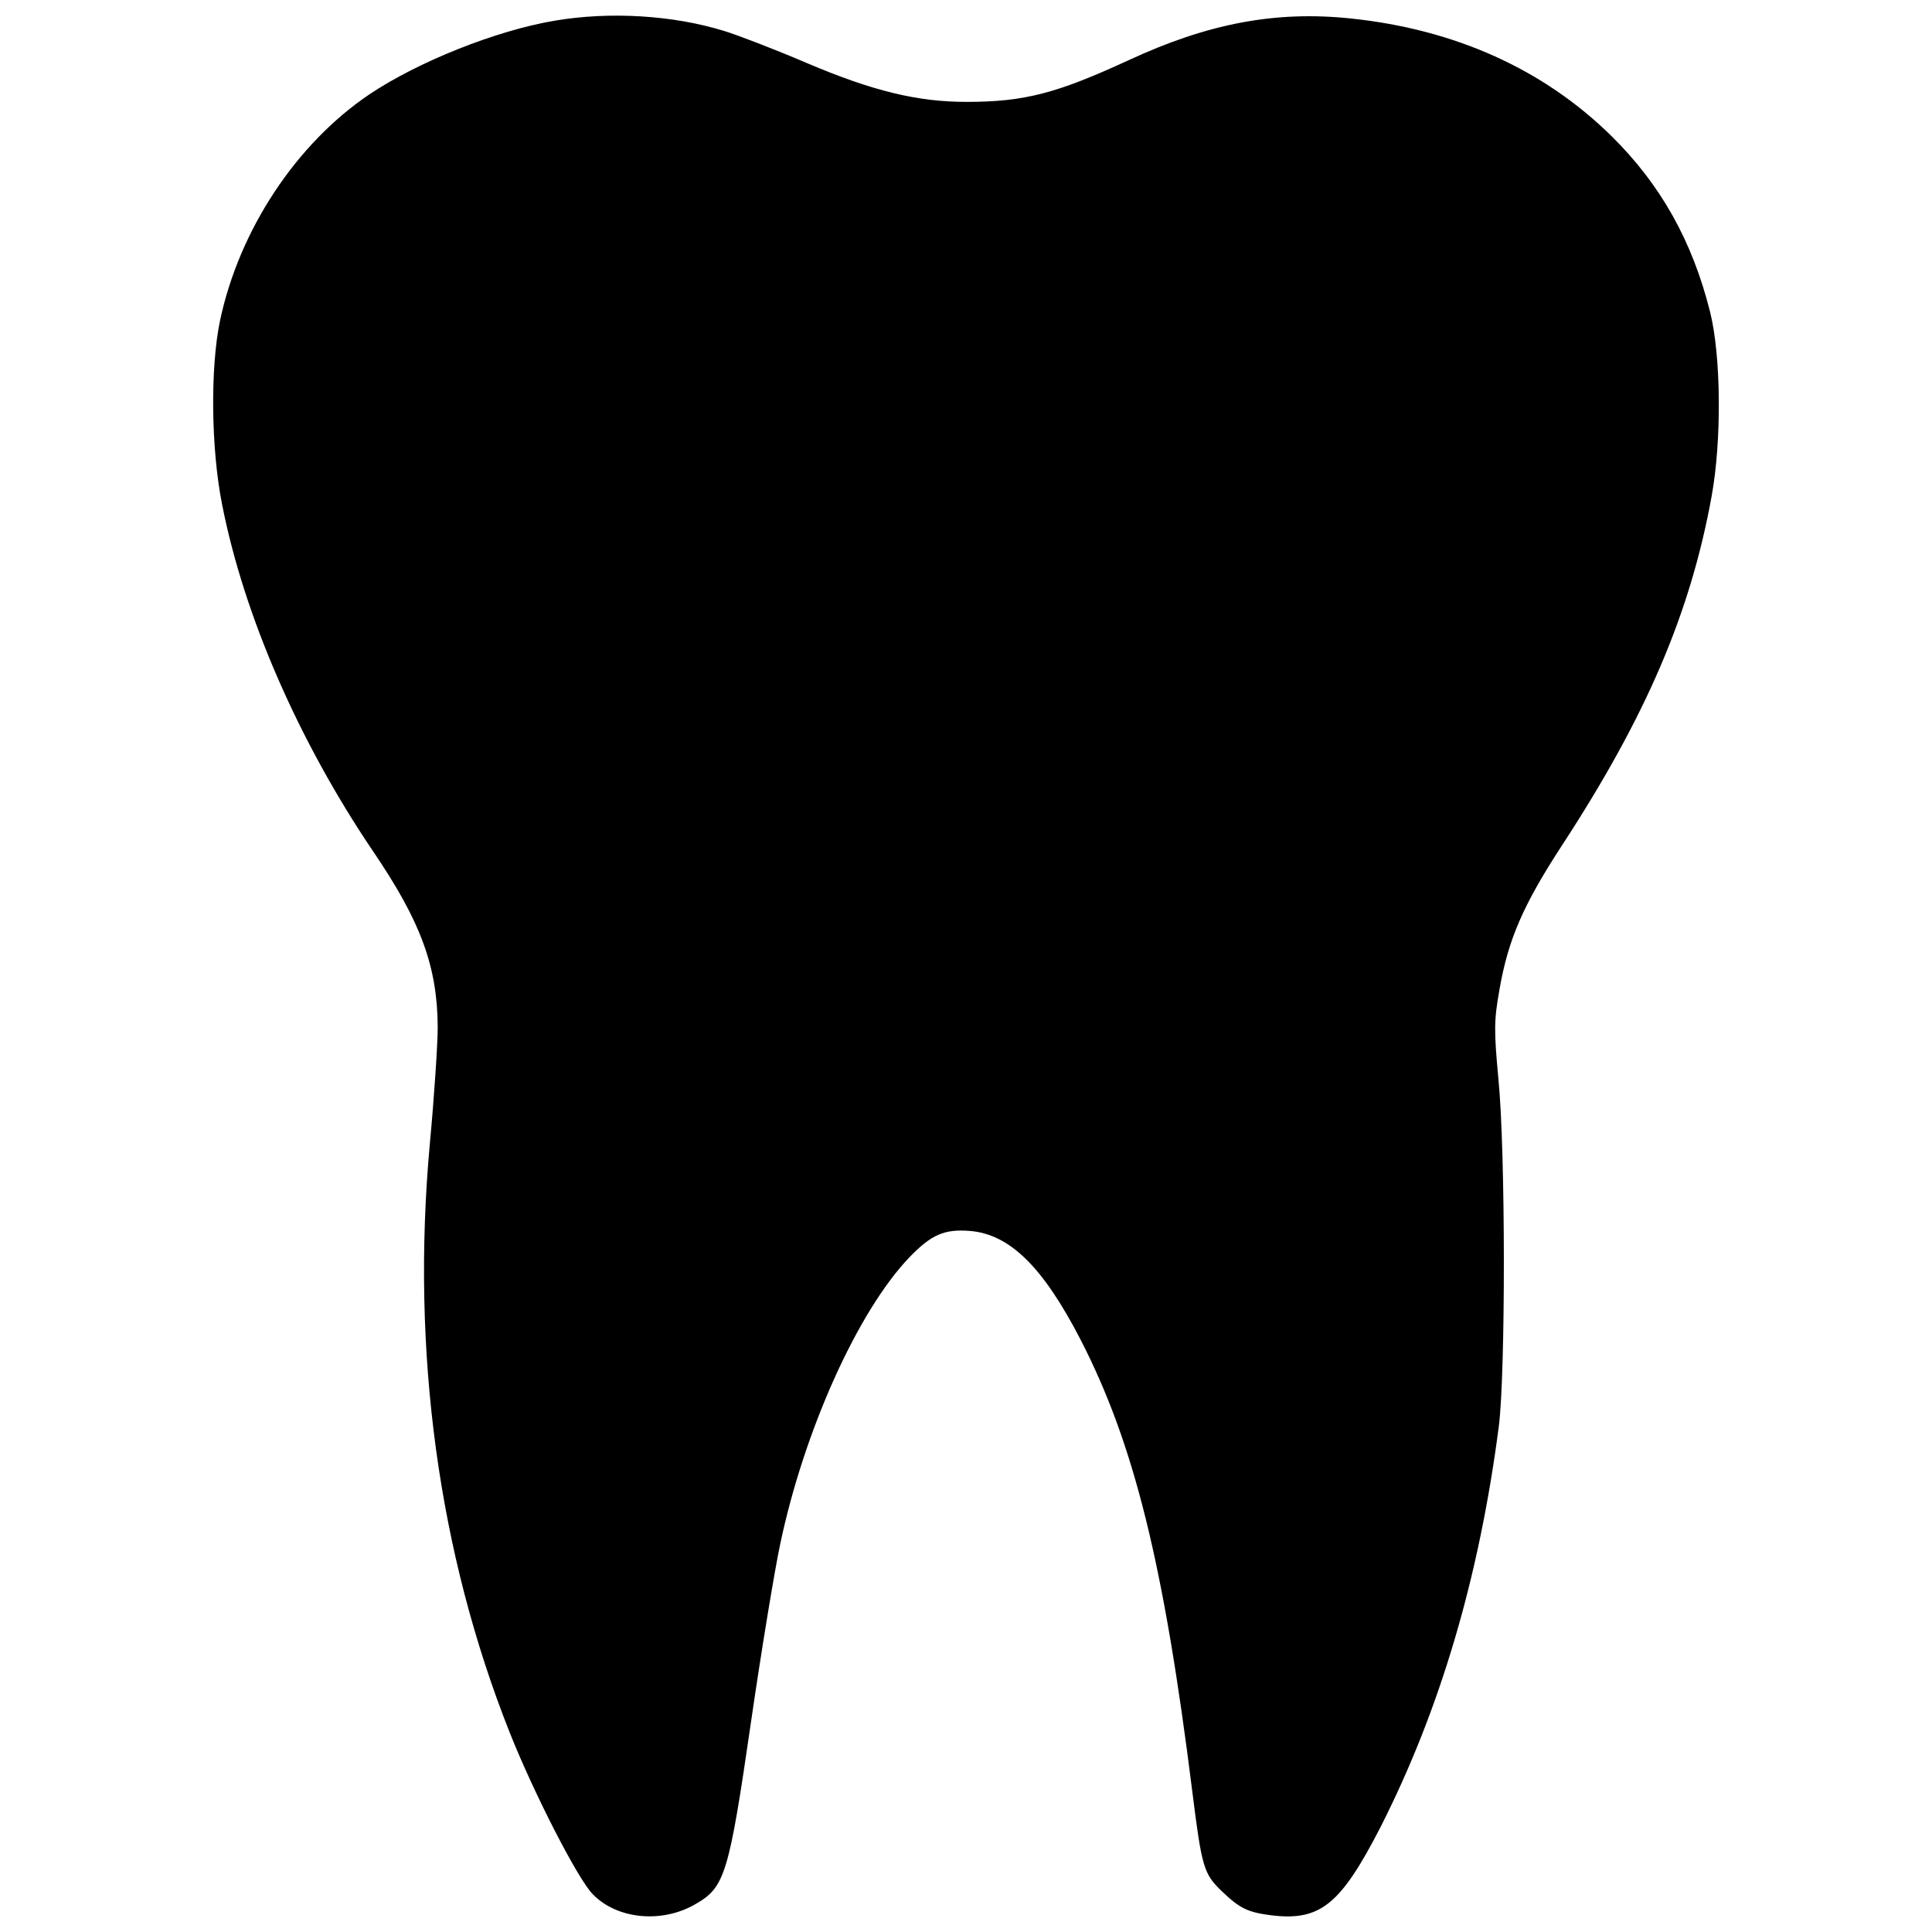 <?xml version="1.0" standalone="no"?>
<!DOCTYPE svg PUBLIC "-//W3C//DTD SVG 20010904//EN"
 "http://www.w3.org/TR/2001/REC-SVG-20010904/DTD/svg10.dtd">
<svg version="1.0" xmlns="http://www.w3.org/2000/svg"
 width="512pt" height="512pt" viewBox="0 0 512 512"
 preserveAspectRatio="xMidYMid meet">

<g transform="translate(0,512) scale(0.1,-0.1)"
fill="#000000" stroke="none">
<path d="M1469 5065 c-154 -26 -360 -108 -490 -195 -194 -131 -345 -359 -396
-600 -26 -125 -24 -340 6 -489 58 -294 203 -626 399 -916 128 -188 171 -307
172 -467 0 -43 -9 -182 -21 -310 -50 -551 23 -1084 212 -1560 64 -161 181
-389 220 -428 65 -67 185 -78 274 -25 76 44 87 80 145 480 28 193 63 404 77
470 63 302 206 620 343 763 58 60 92 75 159 70 106 -8 194 -94 294 -287 142
-276 221 -592 297 -1201 25 -199 30 -216 78 -262 48 -46 69 -56 133 -64 128
-15 182 29 287 233 158 311 262 662 314 1063 18 142 18 726 -1 920 -12 130
-12 155 3 239 23 131 62 222 165 380 224 343 341 617 397 926 27 148 25 372
-4 488 -47 188 -131 338 -262 467 -179 176 -413 282 -690 311 -200 21 -379
-13 -590 -111 -191 -88 -276 -110 -429 -110 -130 0 -249 29 -423 103 -84 36
-183 74 -219 85 -136 42 -304 52 -450 27z"/>
</g>
</svg>
